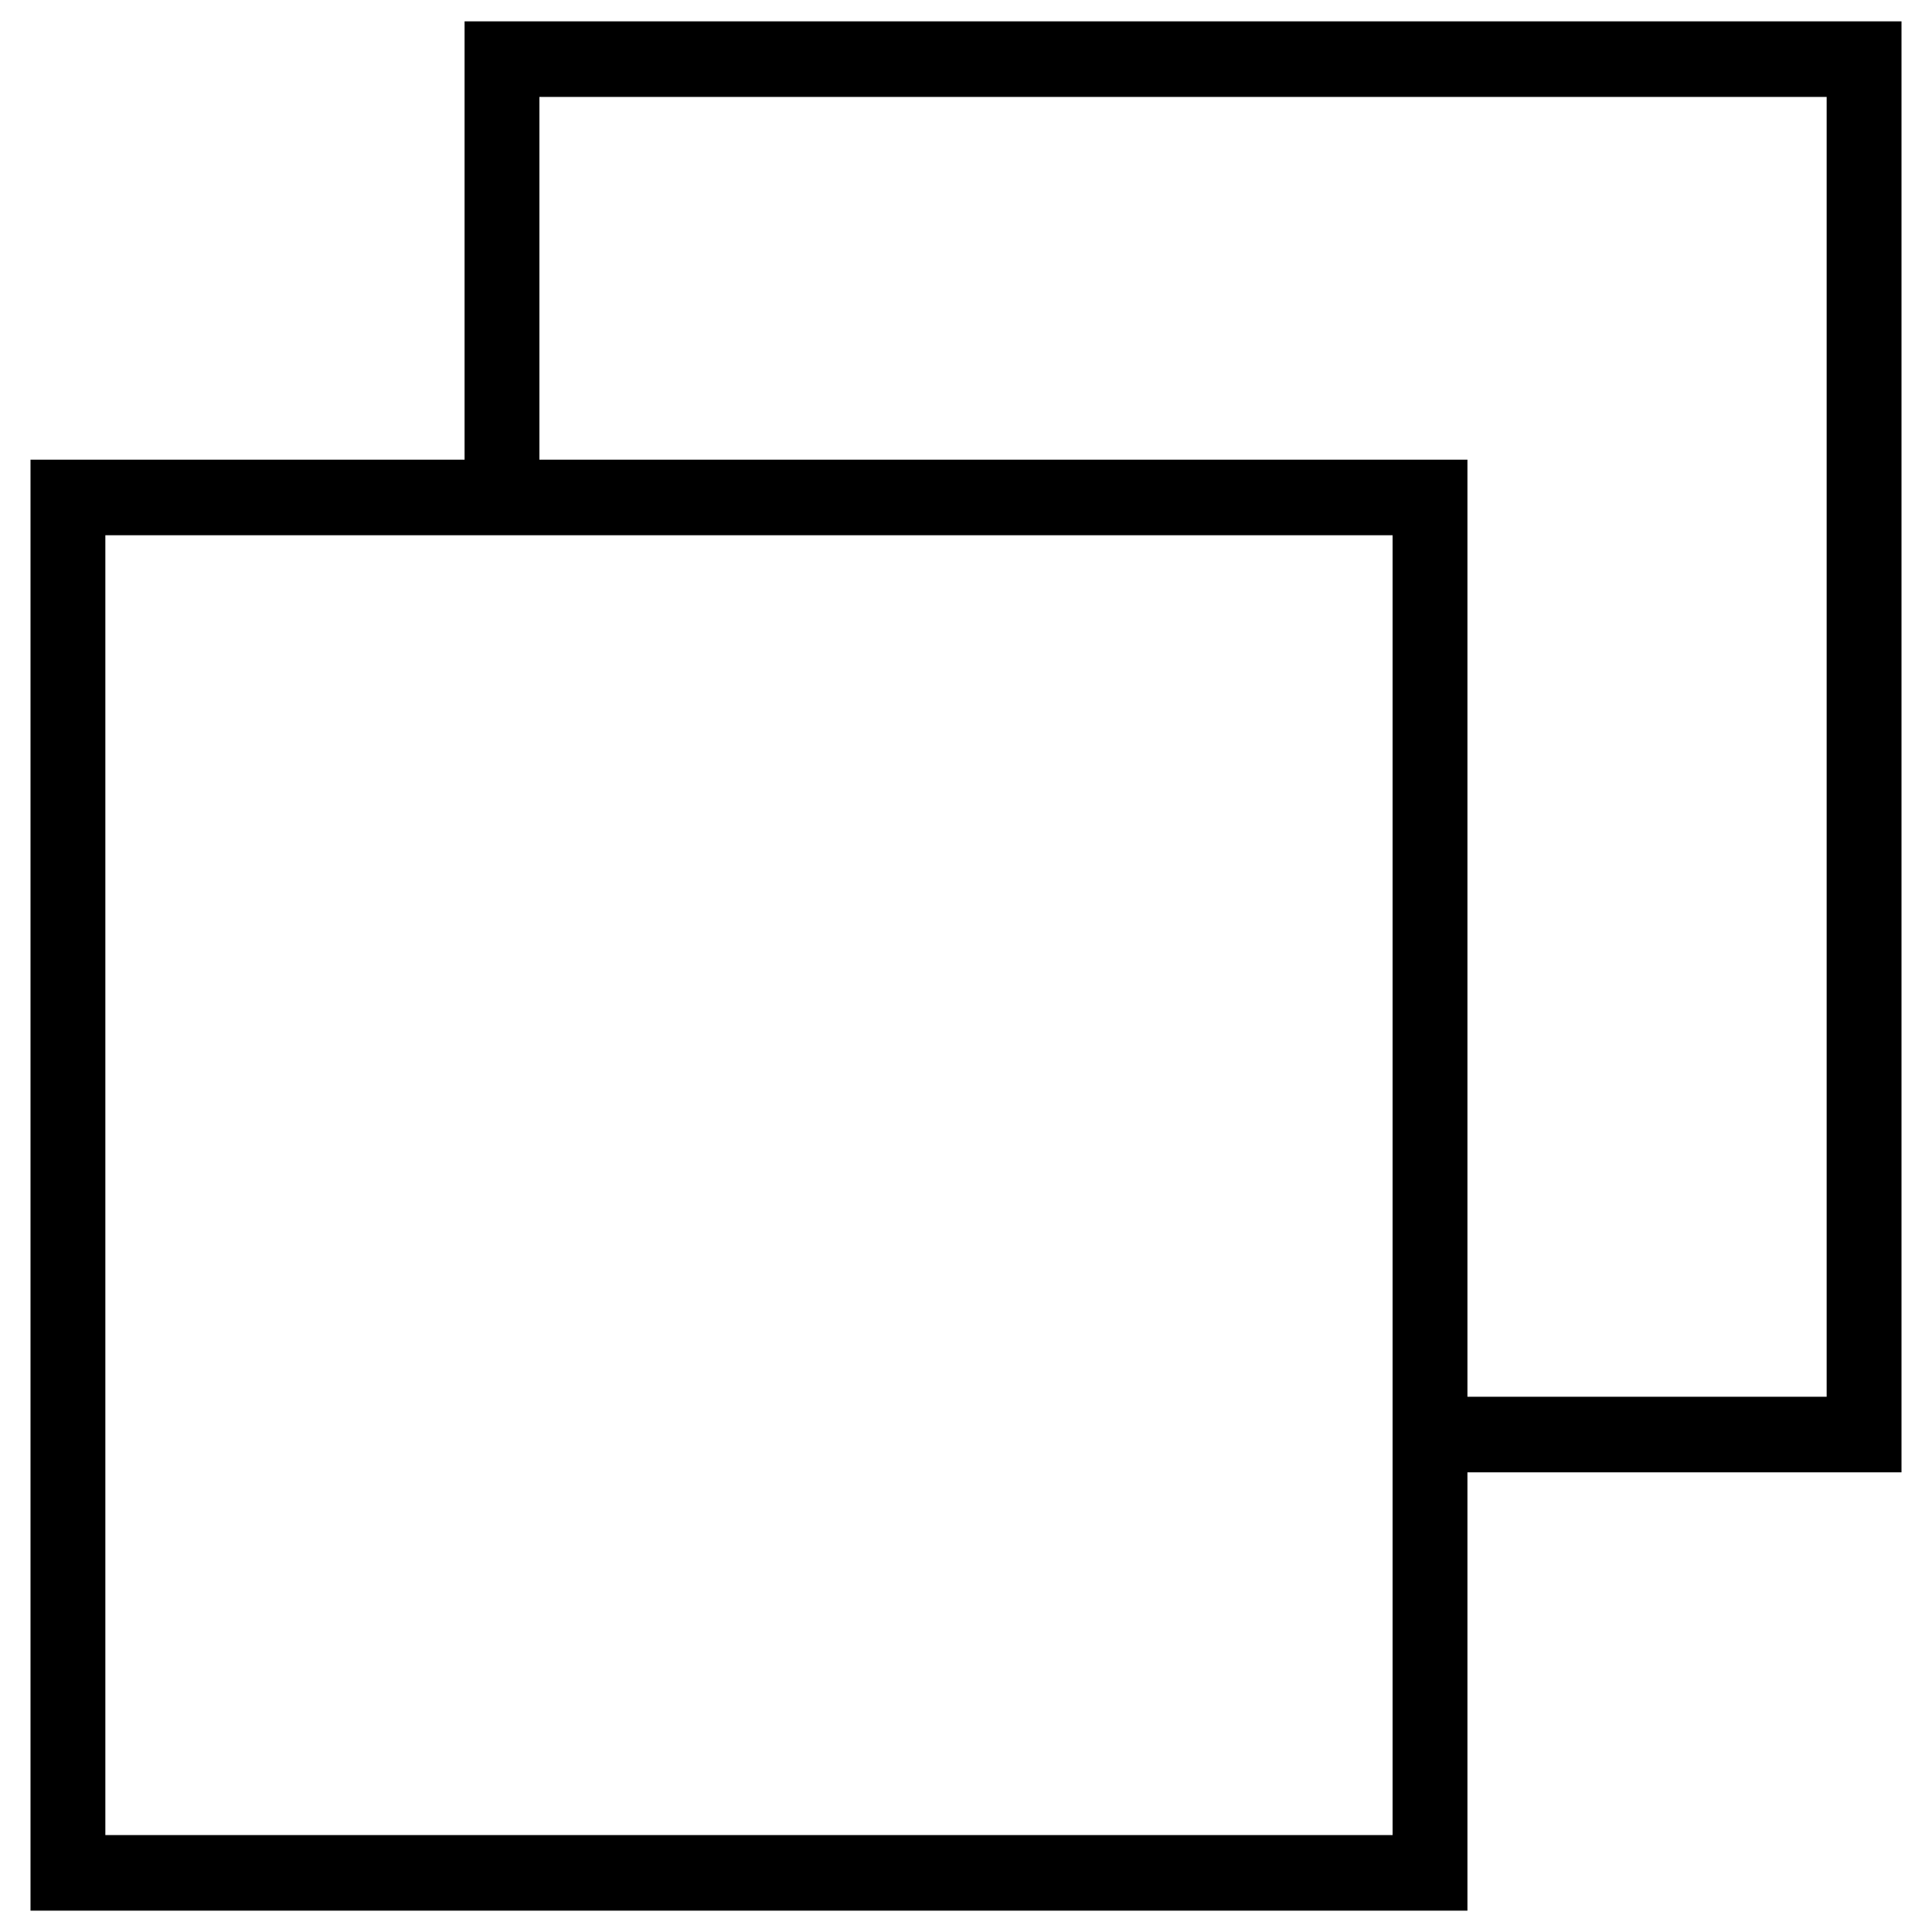 <?xml version="1.0" encoding="utf-8"?>
<svg version="1.1" id="restore" x="0px" y="0px" viewBox="0 0 1000 1000" style="enable-background:new 0 0 1000 1000;" xmlns="http://www.w3.org/2000/svg">
  <path d="M 240.464 11.052 L 240.464 237.924 L 15.79 237.924 L 15.79 988.948 L 759.537 988.948 L 759.537 762.076 L 984.211 762.076 L 984.211 11.052 L 240.464 11.052 Z M 720.8 949.831 L 54.527 949.831 L 54.527 277.039 L 720.8 277.039 L 720.8 949.831 Z M 945.474 722.959 L 759.537 722.959 L 759.537 237.924 L 279.201 237.924 L 279.201 50.168 L 945.474 50.168 L 945.474 722.959 Z" horiz-adv-x="1000"/>
</svg>